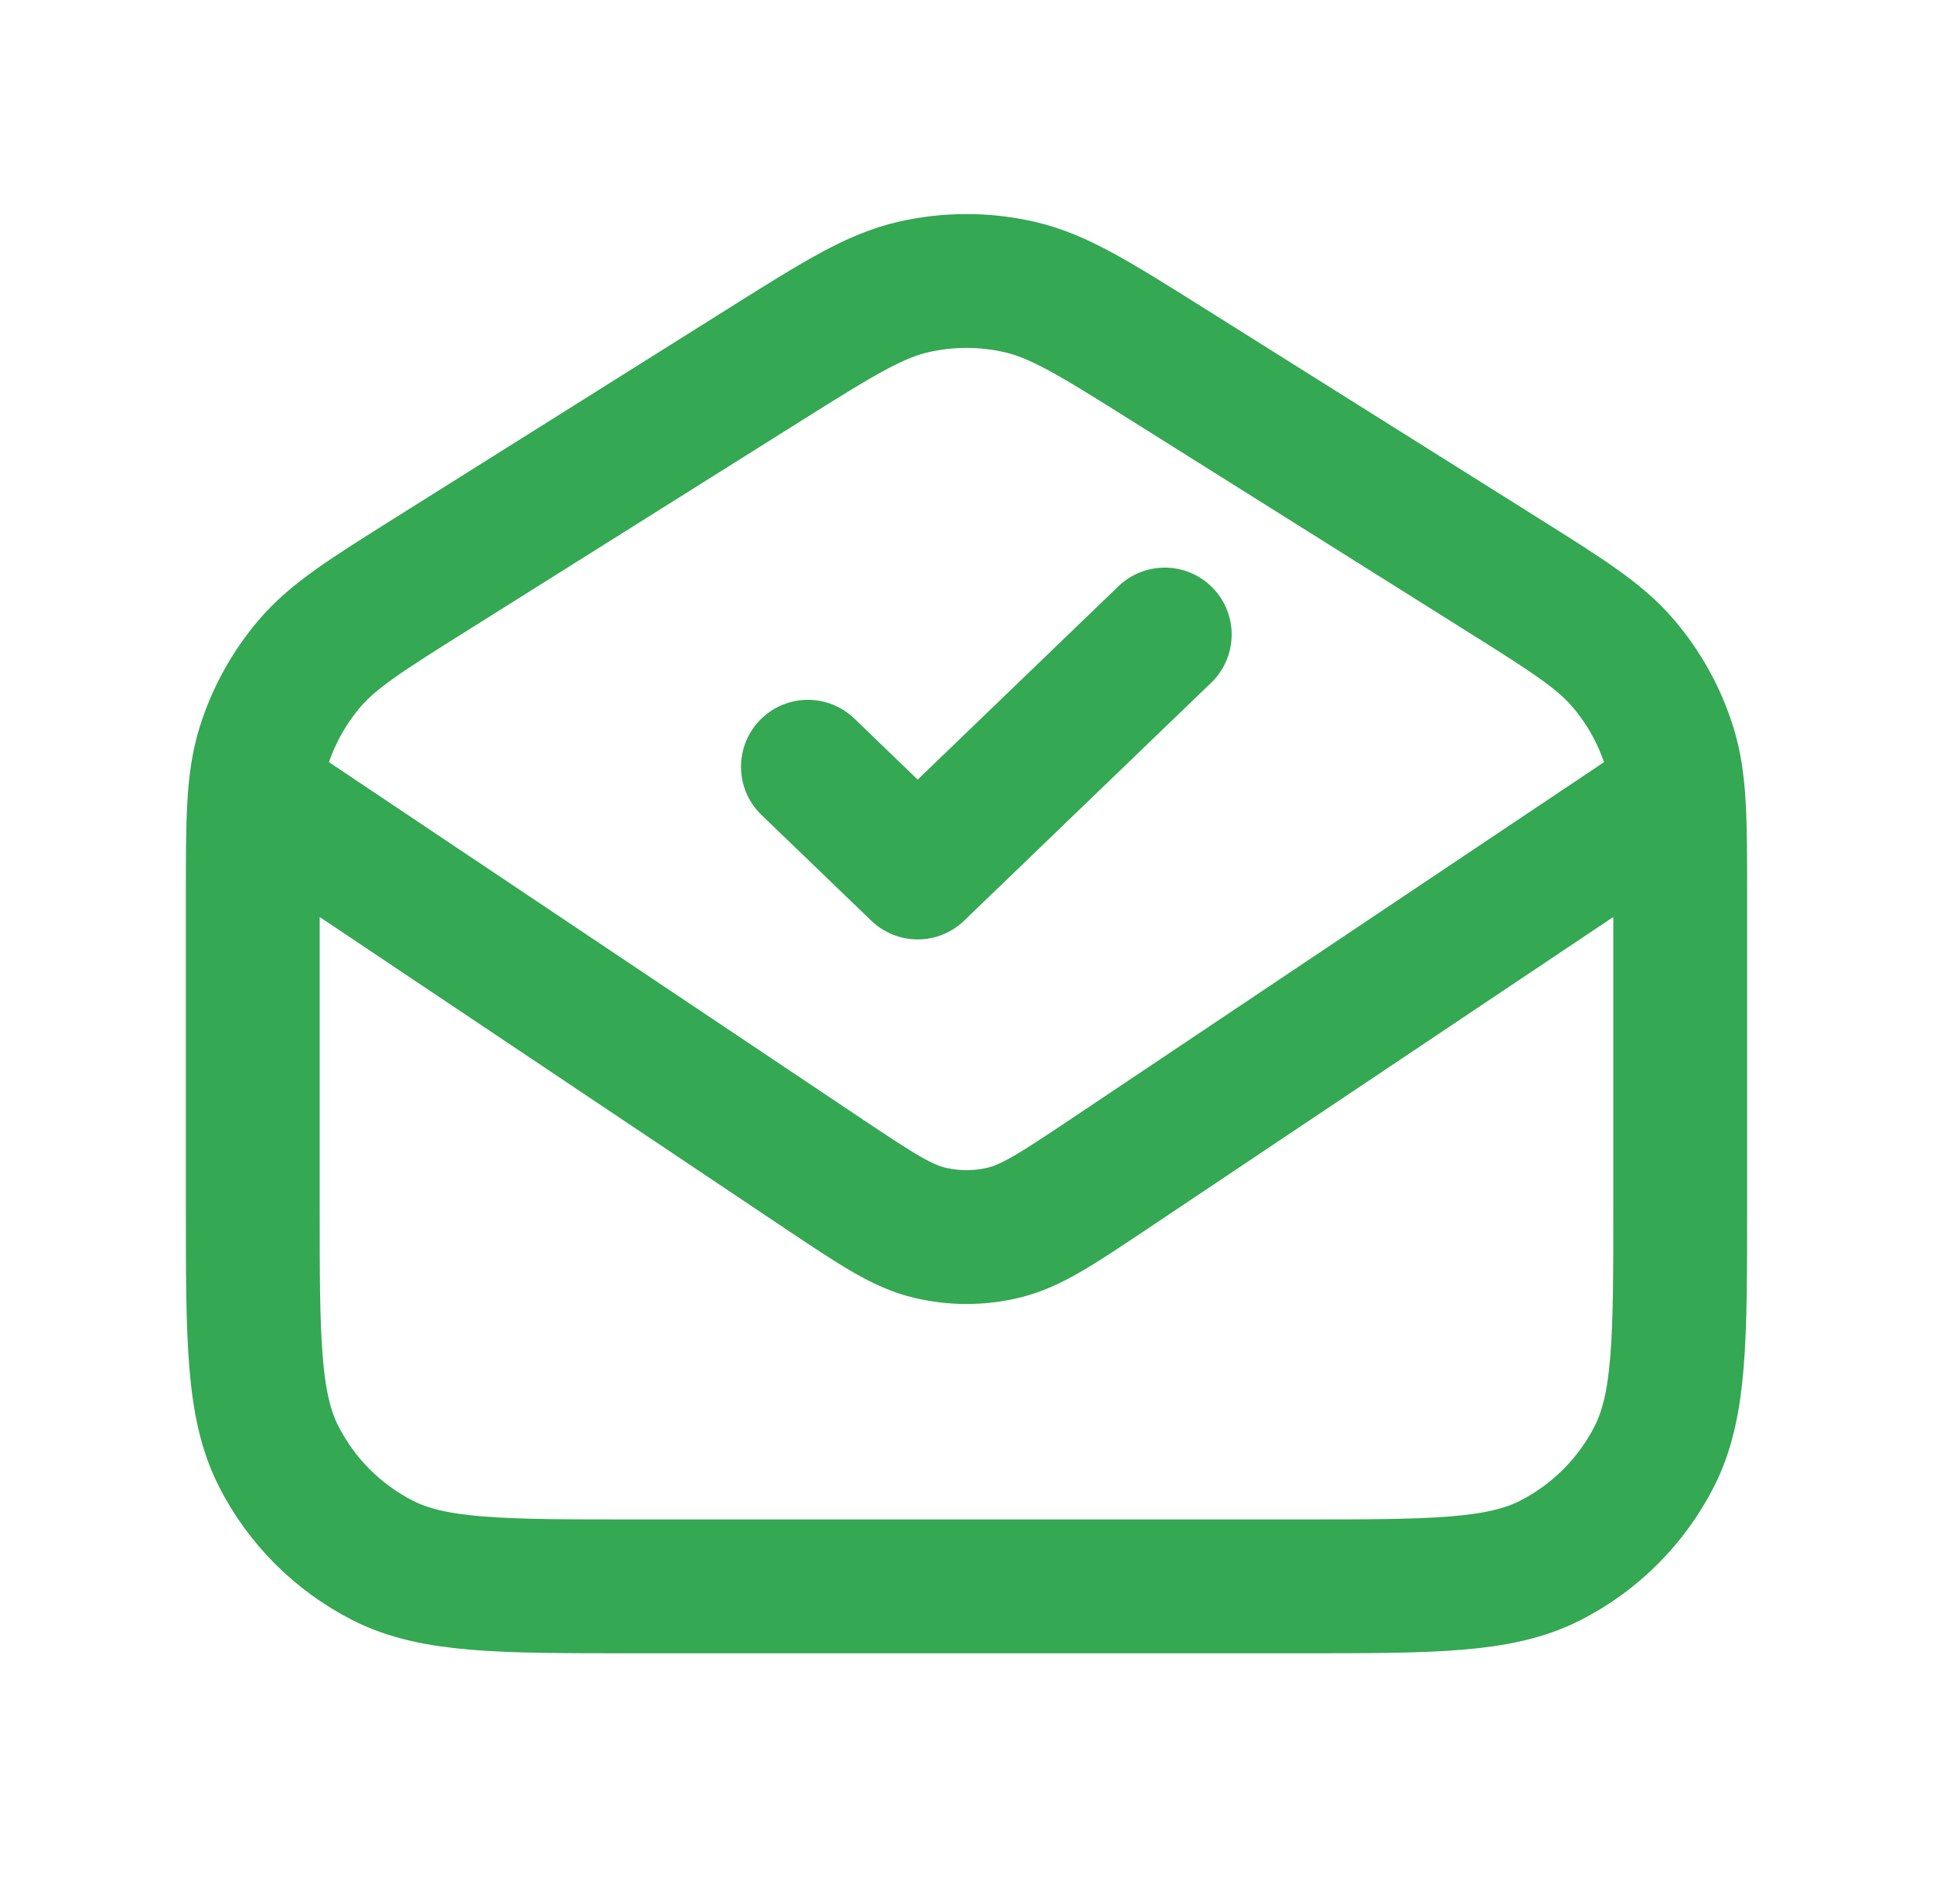 <svg width="65" height="64" viewBox="0 0 65 64" fill="none" xmlns="http://www.w3.org/2000/svg">
<path d="M8.576 26.667L27.767 39.511C29.477 40.651 30.333 41.222 31.257 41.443C32.074 41.639 32.926 41.639 33.743 41.443C34.667 41.222 35.523 40.651 37.233 39.511L56.423 26.667M27.167 25.778L30.859 29.333L39.167 21.333M25.692 12.275L14.492 19.309C12.305 20.683 11.211 21.37 10.418 22.298C9.715 23.12 9.187 24.076 8.864 25.108C8.5 26.274 8.5 27.565 8.5 30.149V40.533C8.5 45.014 8.5 47.254 9.372 48.965C10.139 50.471 11.363 51.694 12.868 52.461C14.579 53.333 16.82 53.333 21.3 53.333H43.7C48.18 53.333 50.421 53.333 52.132 52.461C53.637 51.694 54.861 50.471 55.628 48.965C56.5 47.254 56.5 45.014 56.5 40.533V30.149C56.5 27.565 56.5 26.274 56.136 25.108C55.813 24.076 55.285 23.12 54.582 22.298C53.789 21.37 52.695 20.683 50.508 19.309L39.307 12.275C36.839 10.725 35.604 9.949 34.279 9.647C33.108 9.38 31.892 9.38 30.721 9.647C29.396 9.949 28.162 10.725 25.692 12.275Z" stroke="#34A853" stroke-width="4.5" stroke-linecap="round" stroke-linejoin="round"/>
</svg>
